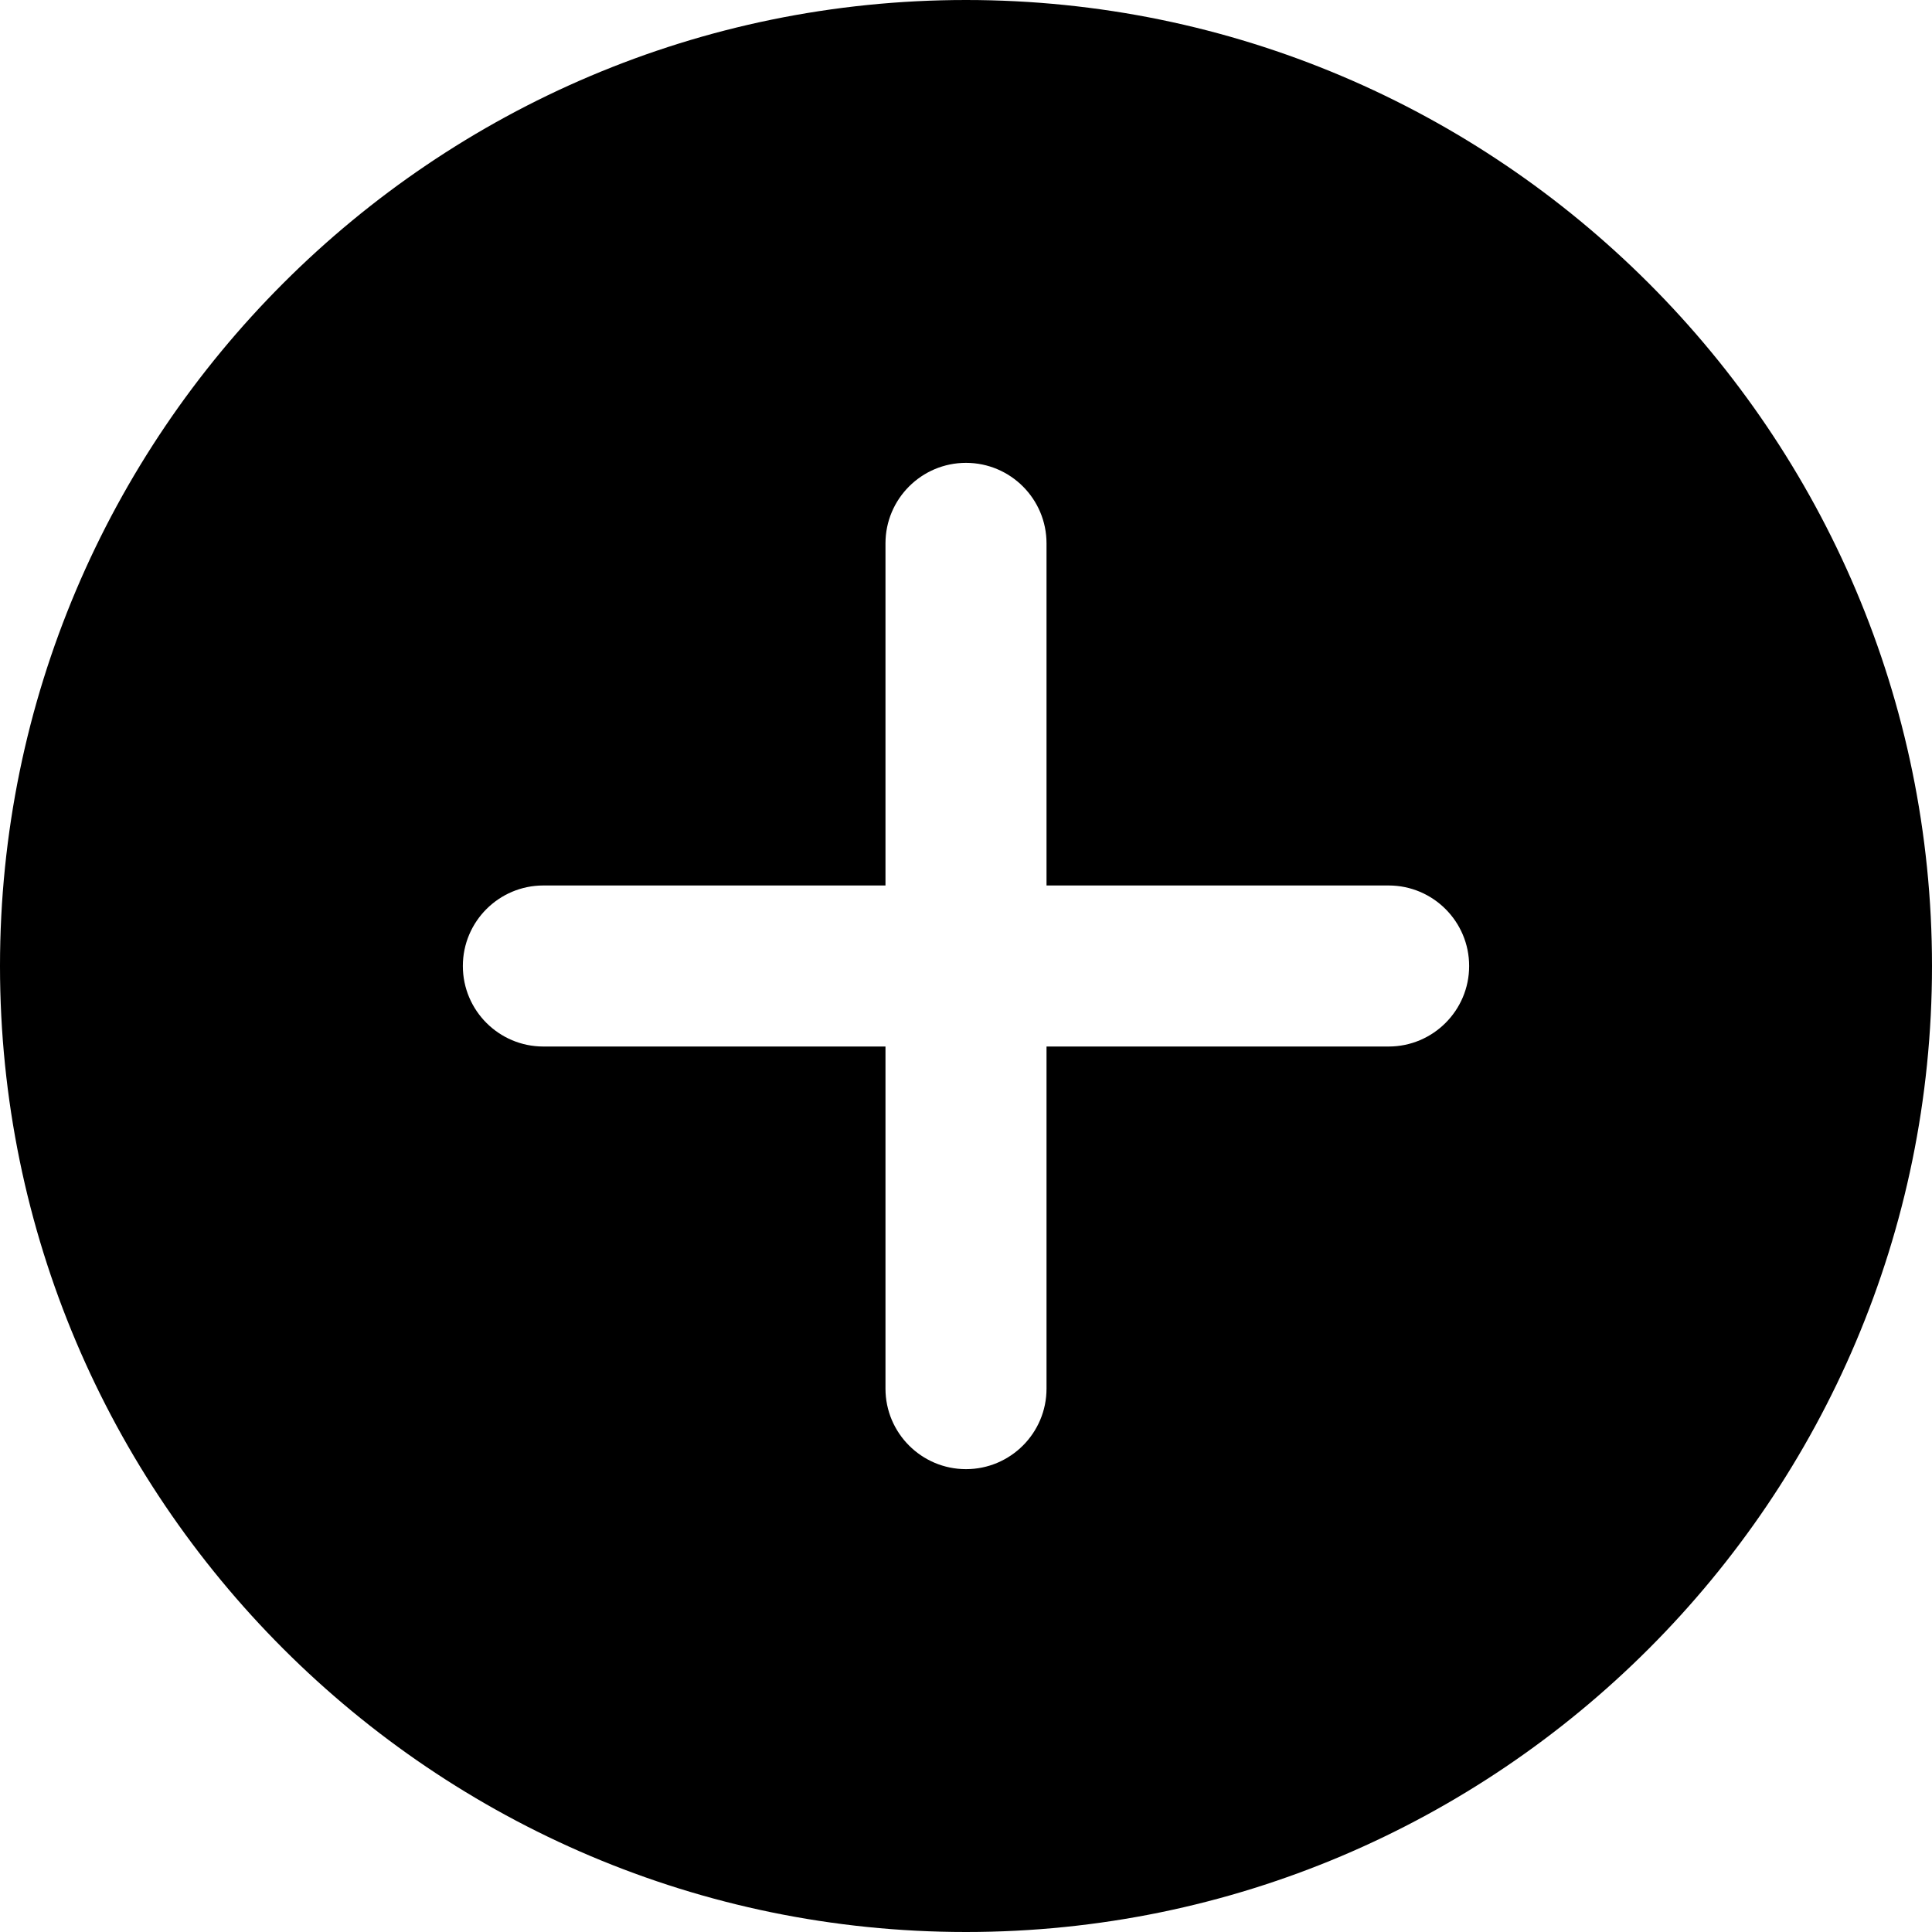 <svg width="28" height="28" viewBox="0 0 28 28" fill="none" xmlns="http://www.w3.org/2000/svg">
<path d="M14 0C6.28 0 0 6.28 0 14C0 21.72 6.28 28 14 28C21.72 28 28 21.72 28 14C28 6.28 21.72 0 14 0ZM20.125 15.167H15.167V20.125C15.167 20.769 14.644 21.292 14 21.292C13.356 21.292 12.833 20.769 12.833 20.125V15.167H7.875C7.231 15.167 6.708 14.644 6.708 14C6.708 13.356 7.231 12.833 7.875 12.833H12.833V7.875C12.833 7.231 13.356 6.708 14 6.708C14.644 6.708 15.167 7.231 15.167 7.875V12.833H20.125C20.769 12.833 21.292 13.356 21.292 14C21.292 14.644 20.769 15.167 20.125 15.167Z" fill="black"/>
</svg>
